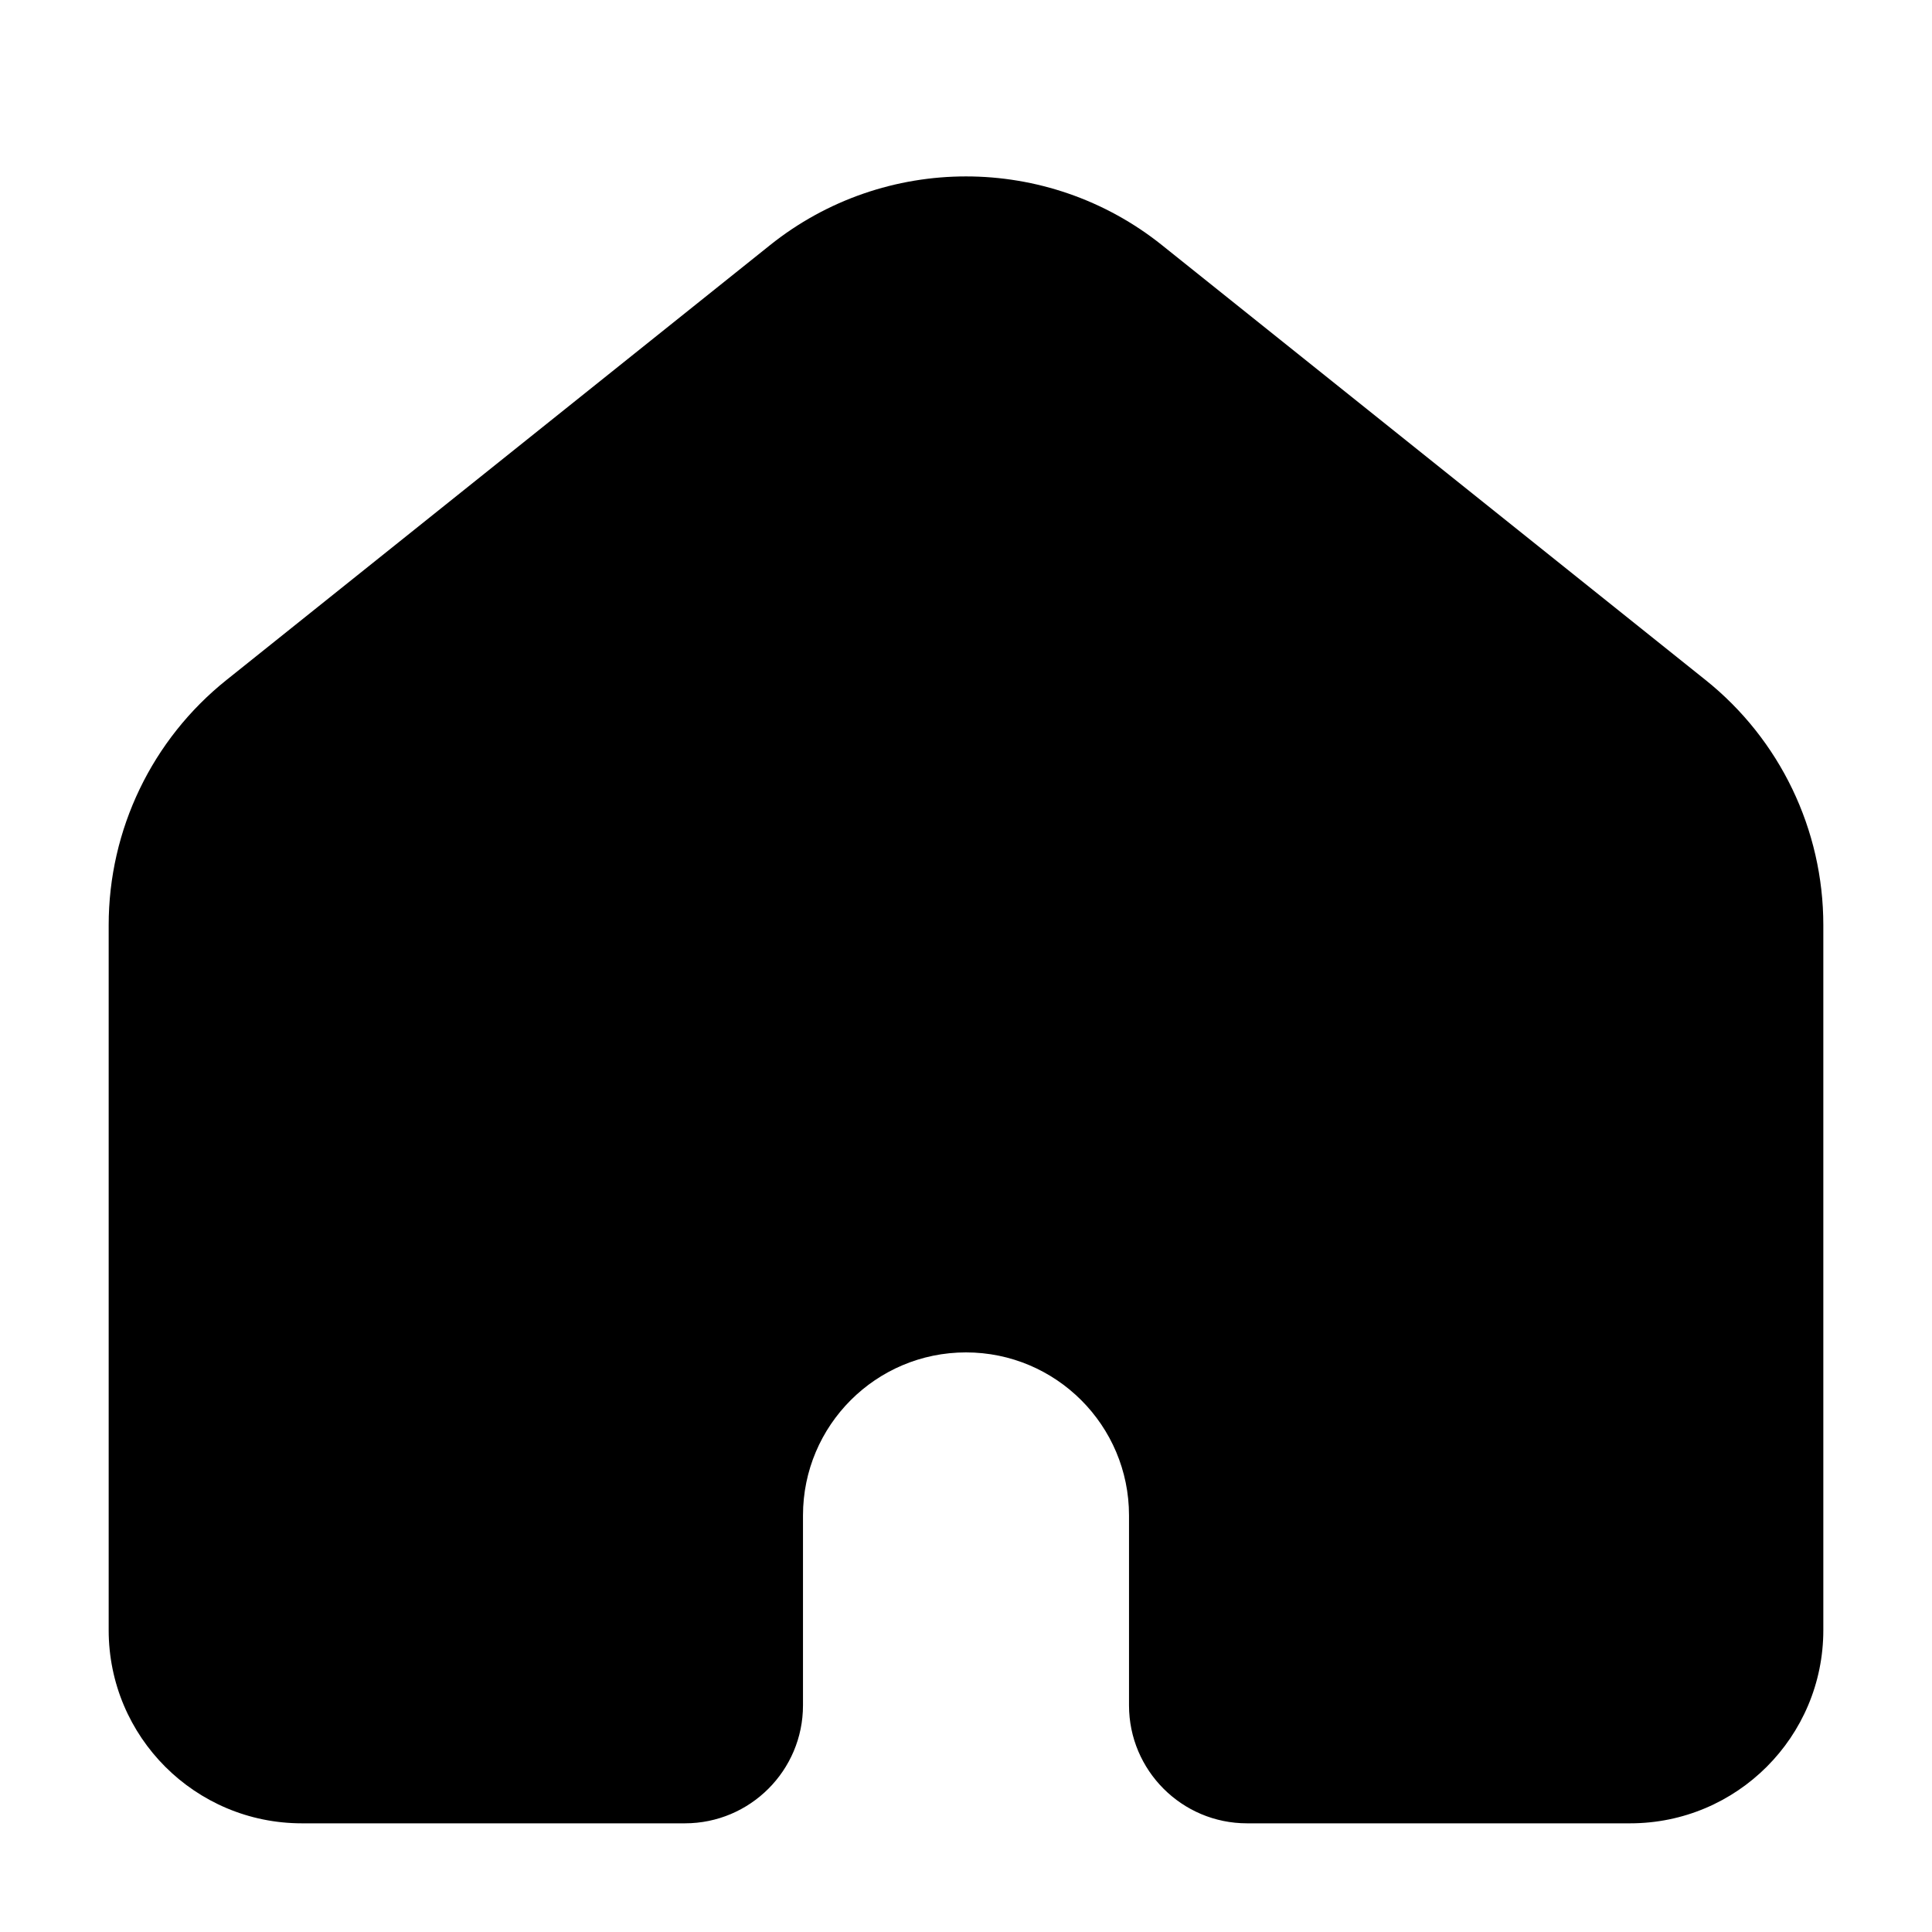 <svg width="16" height="16" viewBox="0 0 16 16" fill="none" xmlns="http://www.w3.org/2000/svg">
<path fill-rule="evenodd" clip-rule="evenodd" d="M6.376 2.031C7.325 1.271 8.675 1.271 9.624 2.031L14.124 5.631C14.741 6.124 15.1 6.871 15.1 7.661V13.5C15.1 14.384 14.384 15.1 13.5 15.1H10.327C9.788 15.1 9.35 14.662 9.35 14.123V12.55C9.35 11.805 8.745 11.2 8 11.2C7.254 11.2 6.65 11.805 6.65 12.55V14.123C6.65 14.662 6.212 15.1 5.672 15.1H2.5C1.616 15.1 0.9 14.384 0.9 13.5V7.661C0.9 6.871 1.259 6.124 1.876 5.631L6.376 2.031Z" fill="black"/>
</svg>
